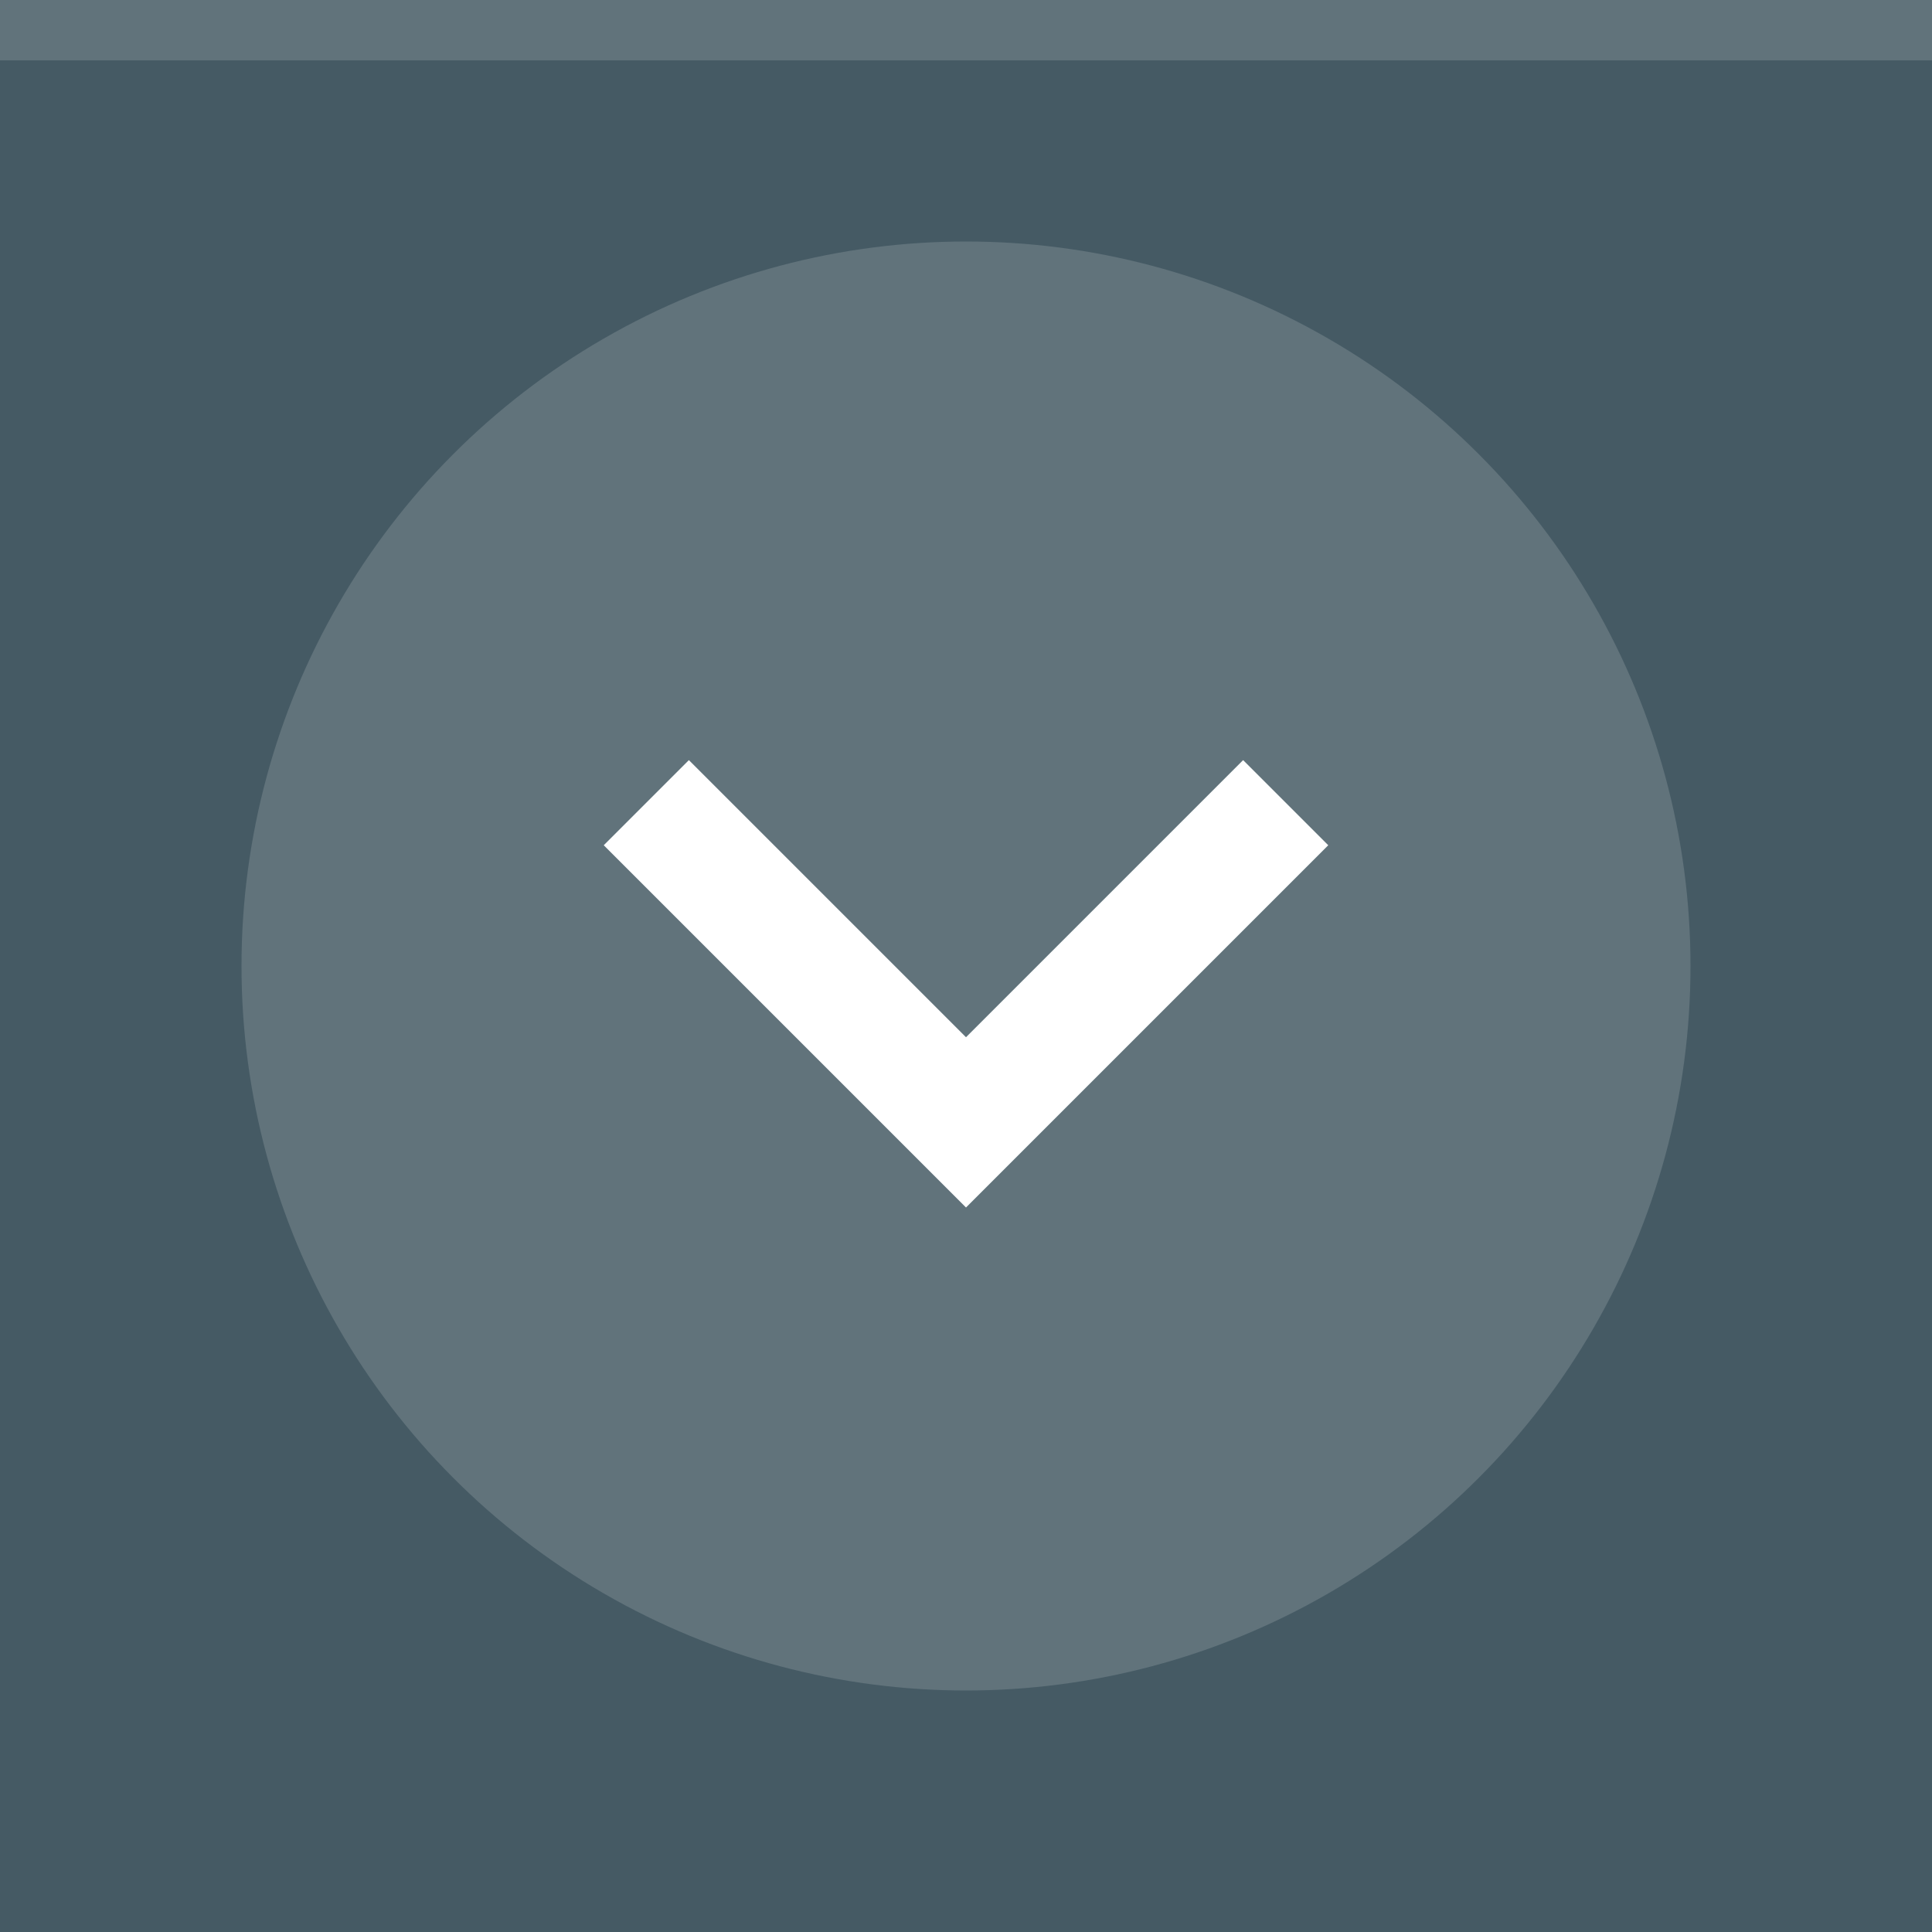 <svg xmlns="http://www.w3.org/2000/svg" width="32" height="32" viewBox="0 0 32 32" fill="#FFFFFF">
  <rect width="32" height="32" fill="#455A64"/>
  <rect width="32" height="1" fill="#FFFFFF" fill-opacity="0.15"/>
  <circle cx="16" cy="16" r="12" opacity="0.15"/>
  <path d="m22 14-1.41-1.41-4.59 4.59-4.59-4.59-1.41 1.41l6 6z"/>
</svg>
